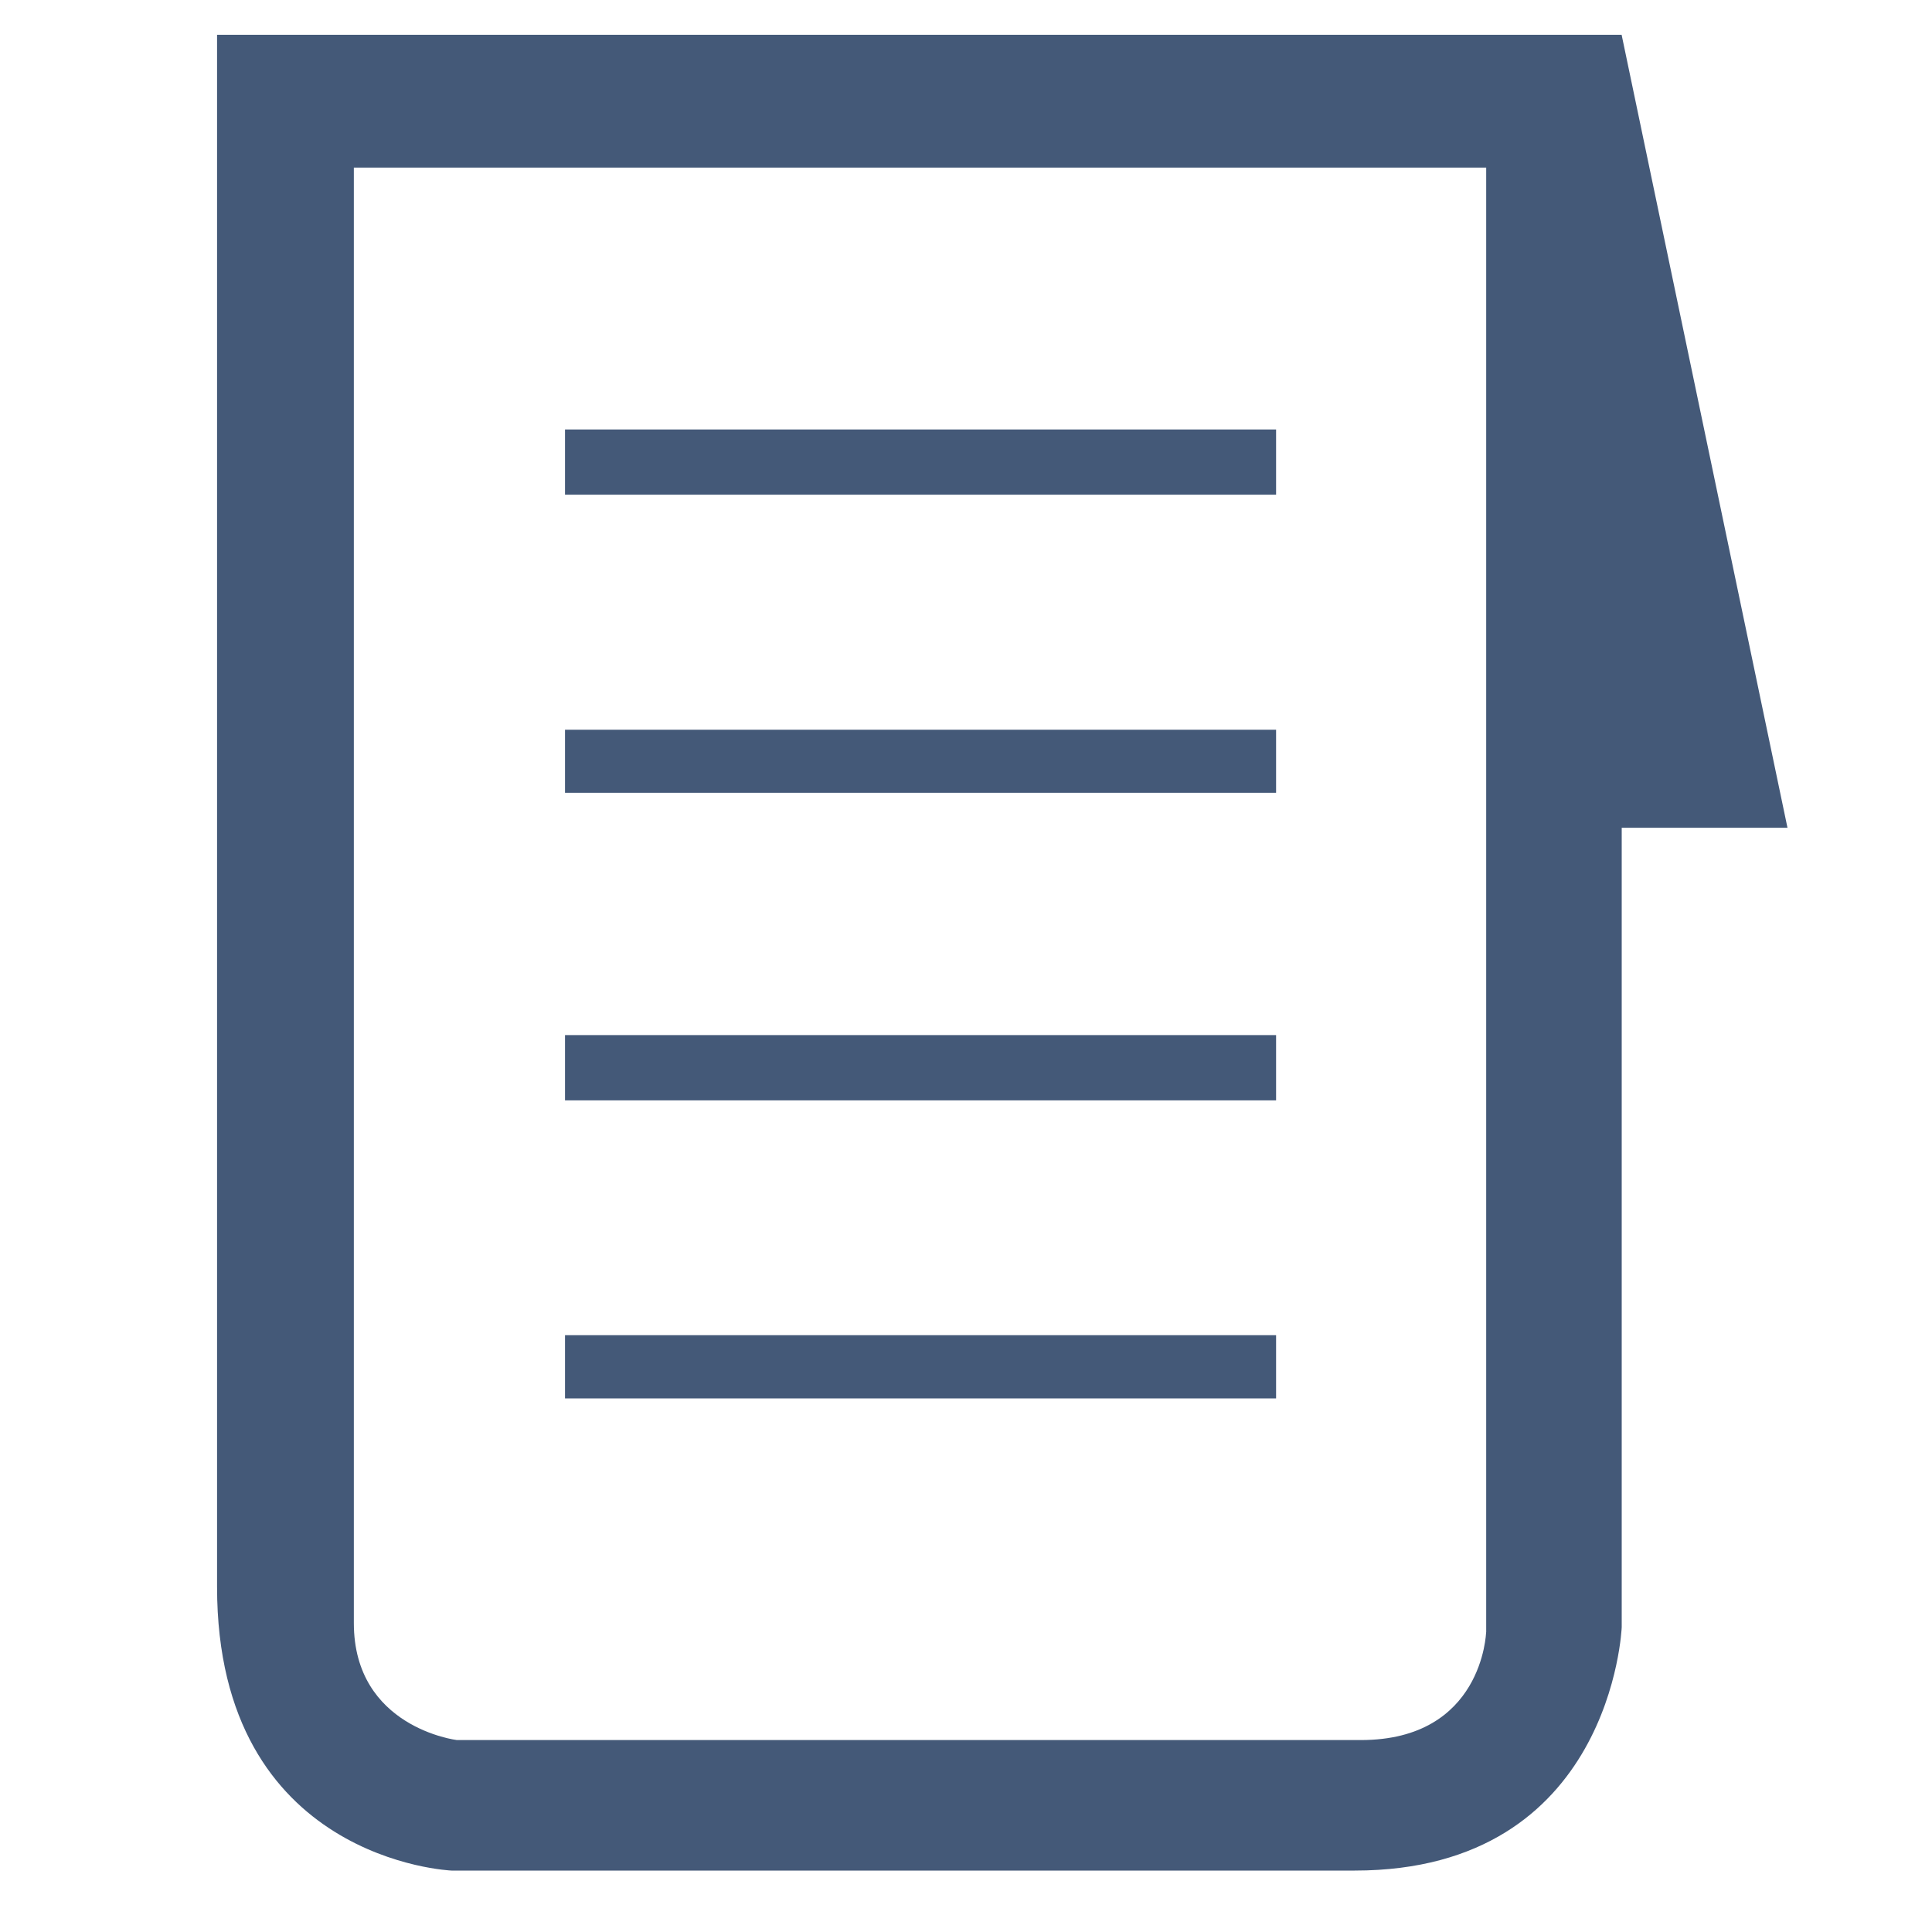 <?xml version="1.0" encoding="utf-8"?>
<!-- Generator: Adobe Illustrator 16.0.0, SVG Export Plug-In . SVG Version: 6.00 Build 0)  -->
<!DOCTYPE svg PUBLIC "-//W3C//DTD SVG 1.1//EN" "http://www.w3.org/Graphics/SVG/1.1/DTD/svg11.dtd">
<svg version="1.1" id="Layer_1" xmlns="http://www.w3.org/2000/svg" xmlns:xlink="http://www.w3.org/1999/xlink" x="0px" y="0px"
	 width="20px" height="20px" viewBox="0 0 20 20" enable-background="new 0 0 20 20" xml:space="preserve">
<g>
	<g>
		<path fill="#445978" d="M16.787,0.36H2.247v16.068c0,2.838,2.427,2.936,2.427,2.936s6.683,0,9.35,0c2.666,0,2.764-2.52,2.764-2.52
			V8.569h1.716L16.787,0.36z M15.384,16.898c0,0-0.033,1.115-1.296,1.115c-1.262,0-9.359,0-9.359,0s-1.066-0.129-1.066-1.211
			s0-15.067,0-15.067h11.722V16.898z M13.21,4.446H5.849v0.675h7.361V4.446z M13.21,7.554H5.849v0.653h7.361V7.554z M13.21,10.715
			H5.849v0.676h7.361V10.715z M13.21,13.822H5.849v0.654h7.361V13.822z"/>
	</g>
</g>
</svg>
